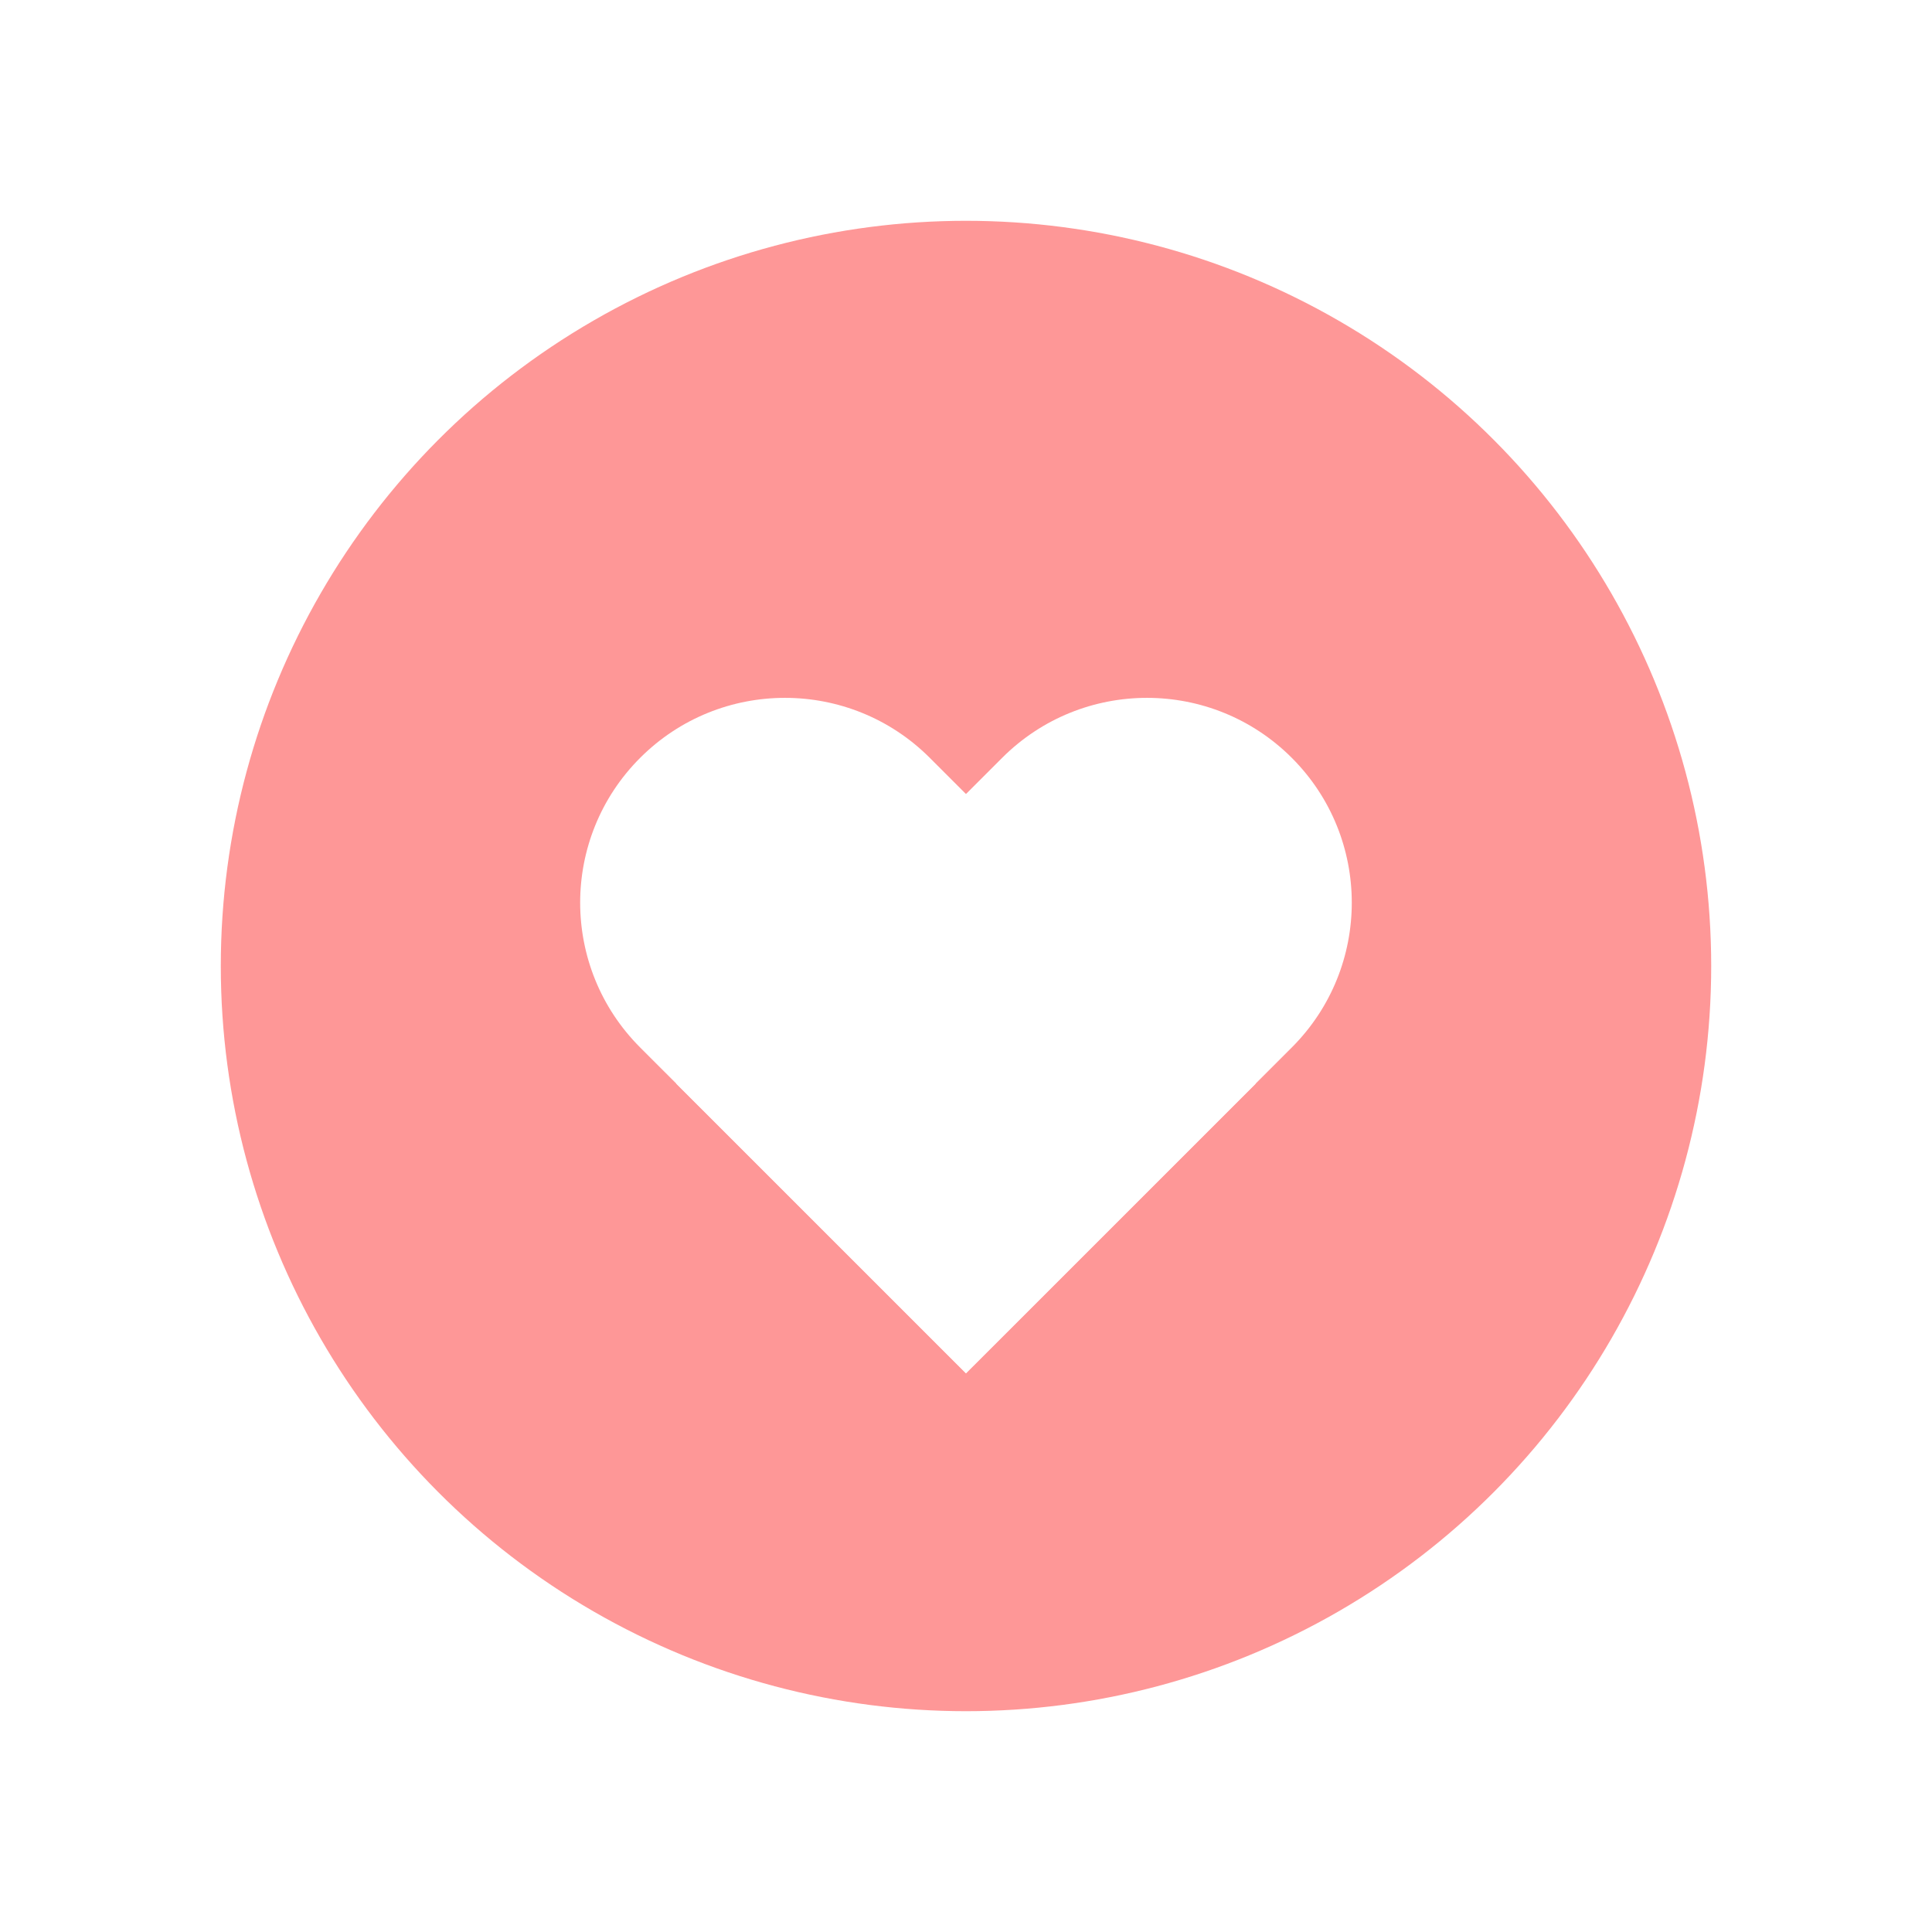 <svg width="35" height="35" viewBox="0 0 35 35" fill="none" xmlns="http://www.w3.org/2000/svg">
<g filter="url(#filter0_d)">
<circle cx="17.5" cy="15.5" r="13.5" fill="#FE9797"/>
<path d="M12.252 17.632L18.155 11.729C19.604 10.28 21.953 10.28 23.402 11.729V11.729C24.851 13.178 24.851 15.527 23.402 16.976L17.499 22.878L12.252 17.632Z" fill="white"/>
<path d="M17.5 22.878L11.597 16.976C10.148 15.527 10.148 13.178 11.597 11.729V11.729C13.046 10.28 15.395 10.28 16.844 11.729L22.747 17.632L17.5 22.878Z" fill="white"/>
</g>
<defs>
<filter id="filter0_d" x="0" y="0" width="35" height="35" filterUnits="userSpaceOnUse" color-interpolation-filters="sRGB">
<feFlood flood-opacity="0" result="BackgroundImageFix"/>
<feColorMatrix in="SourceAlpha" type="matrix" values="0 0 0 0 0 0 0 0 0 0 0 0 0 0 0 0 0 0 127 0"/>
<feOffset dy="2"/>
<feGaussianBlur stdDeviation="2"/>
<feColorMatrix type="matrix" values="0 0 0 0 0 0 0 0 0 0 0 0 0 0 0 0 0 0 0.3 0"/>
<feBlend mode="normal" in2="BackgroundImageFix" result="effect1_dropShadow"/>
<feBlend mode="normal" in="SourceGraphic" in2="effect1_dropShadow" result="shape"/>
</filter>
</defs>
</svg>
